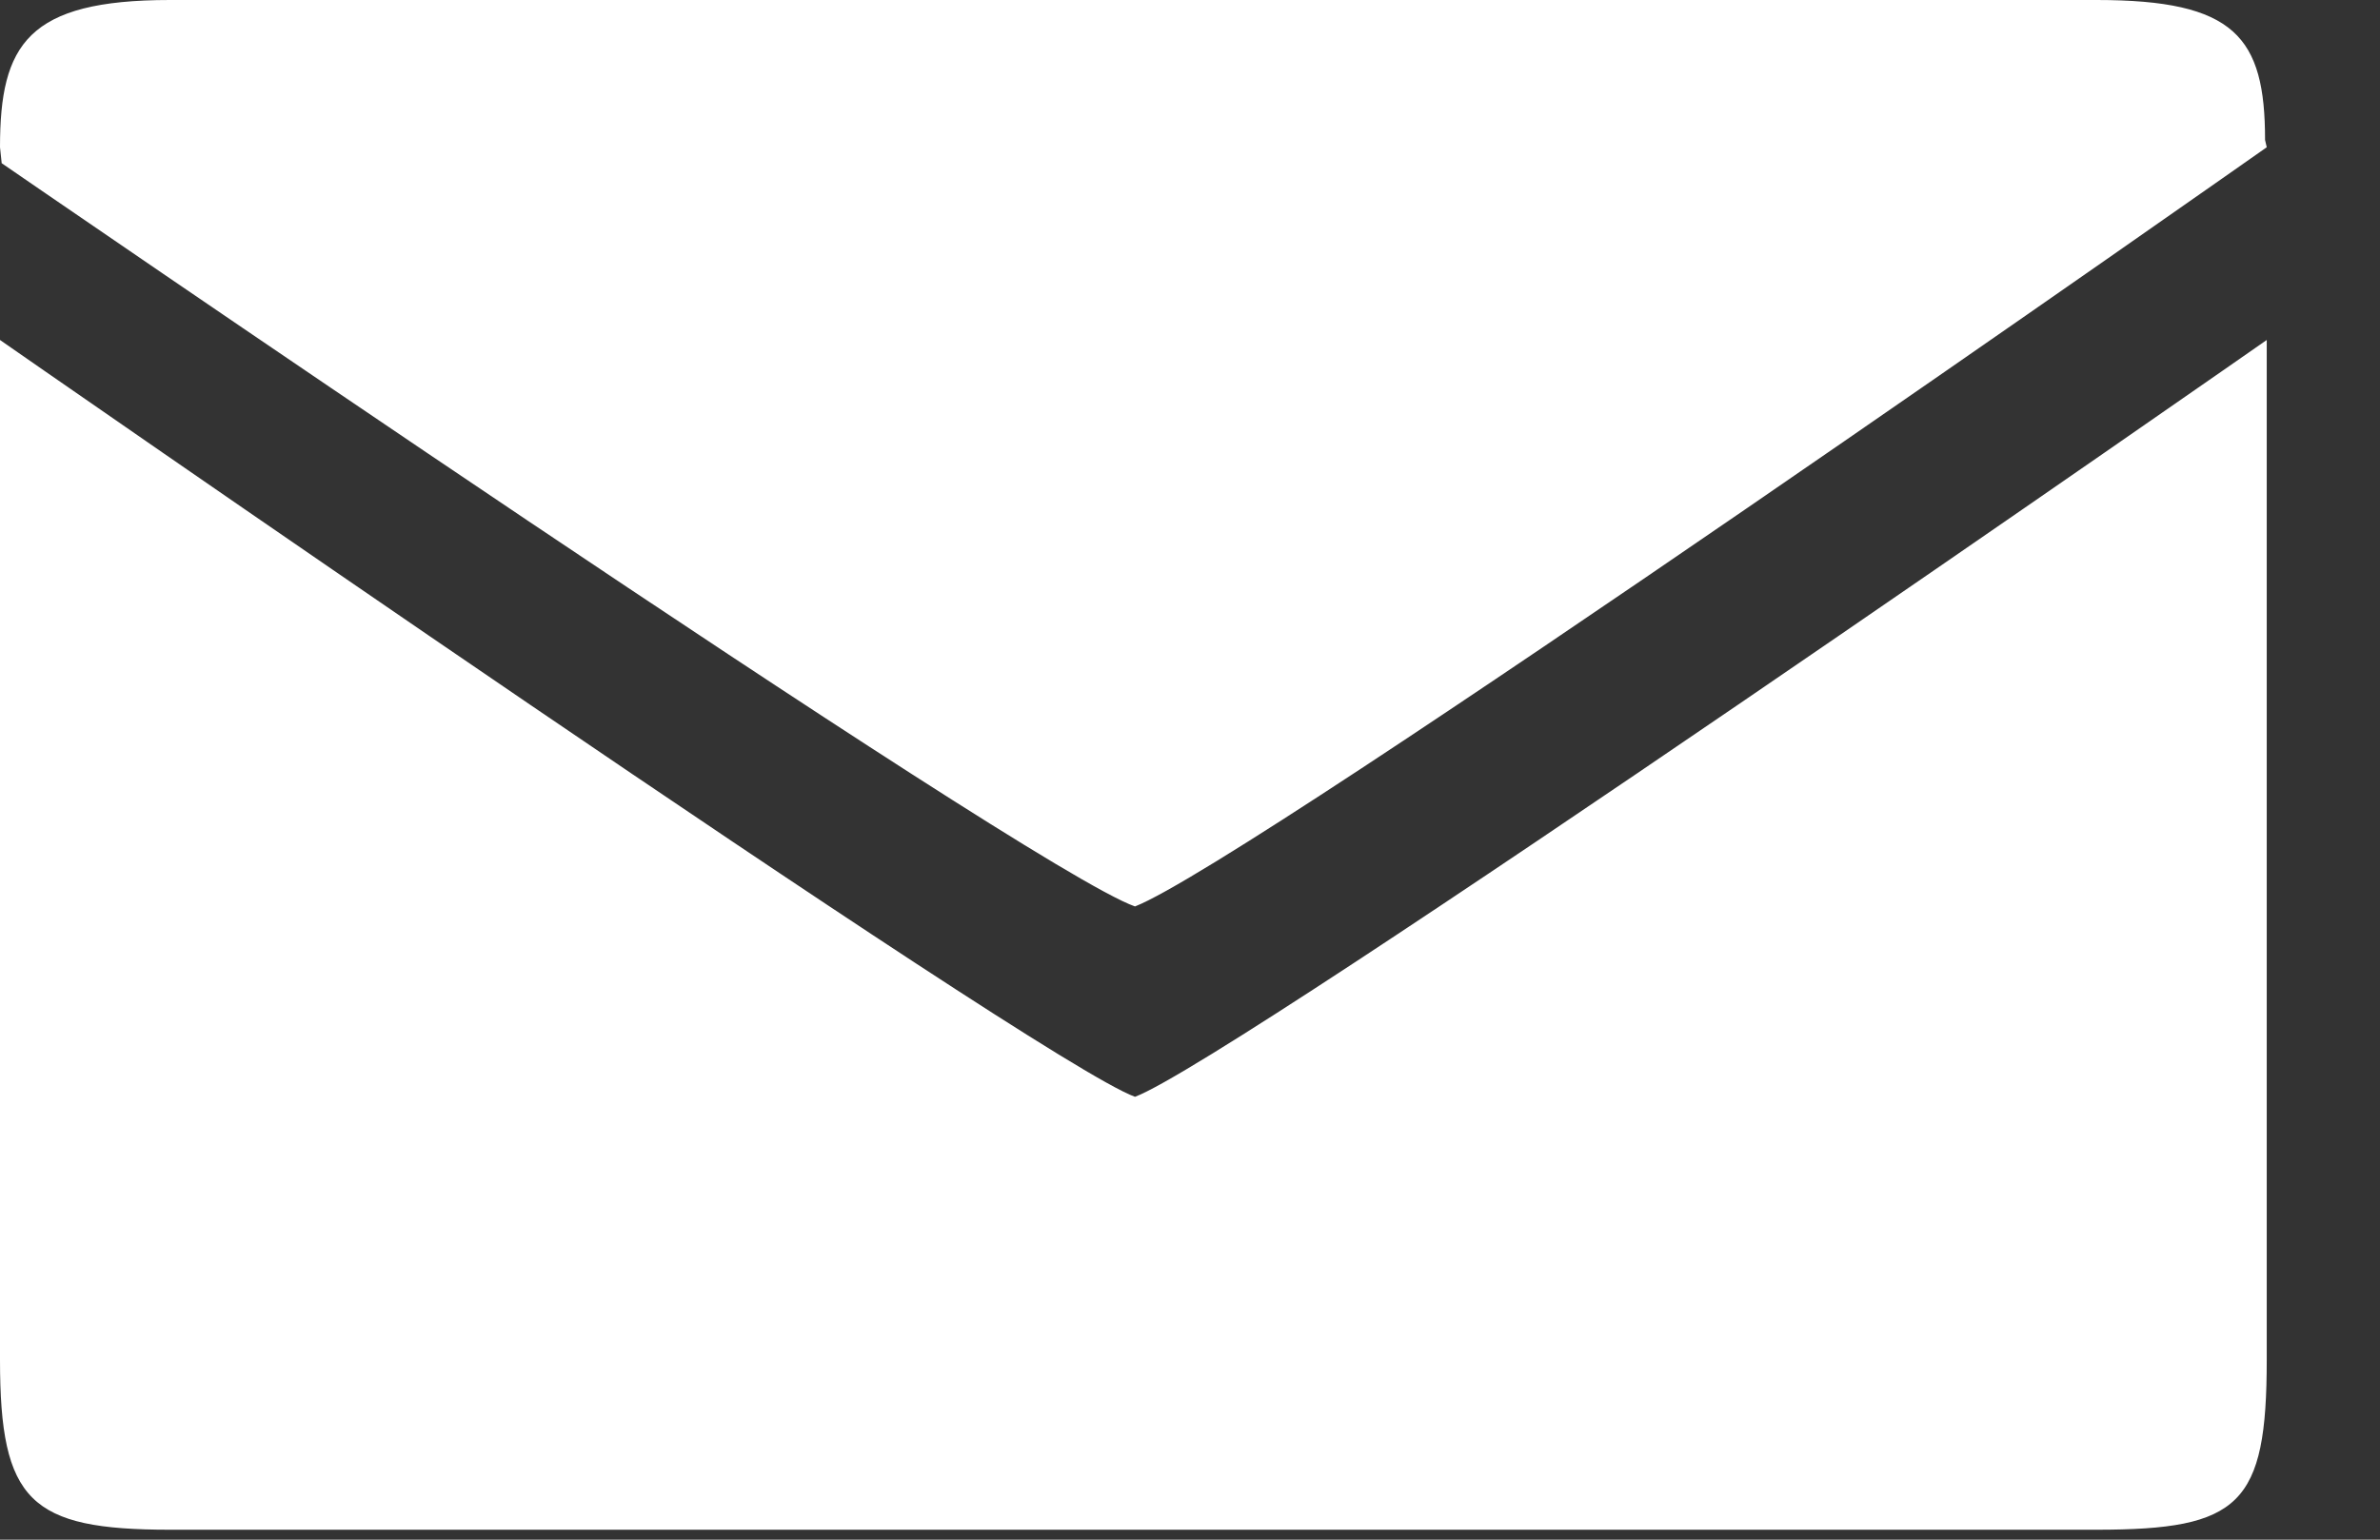 <svg width="17" height="11" viewBox="0 0 17 11" fill="none" xmlns="http://www.w3.org/2000/svg">
<rect x="0" y="0" width="17" height="11" fill="#333333" stroke="none"/>
<path d="M16.191 9.714V2.429C16.191 2.429 8.824 7.569 8.107 7.836C7.403 7.581 0 2.429 0 2.429V9.714C0 10.726 0.215 10.929 1.214 10.929H14.976C16 10.929 16.191 10.751 16.191 9.714ZM16.179 1C16.179 0.263 15.964 0 14.976 0H1.214C0.198 0 0 0.316 0 1.052L0.012 1.166C0.012 1.166 7.326 6.201 8.107 6.476C8.933 6.156 16.191 1.052 16.191 1.052L16.179 1Z" fill="white"/>
</svg>
